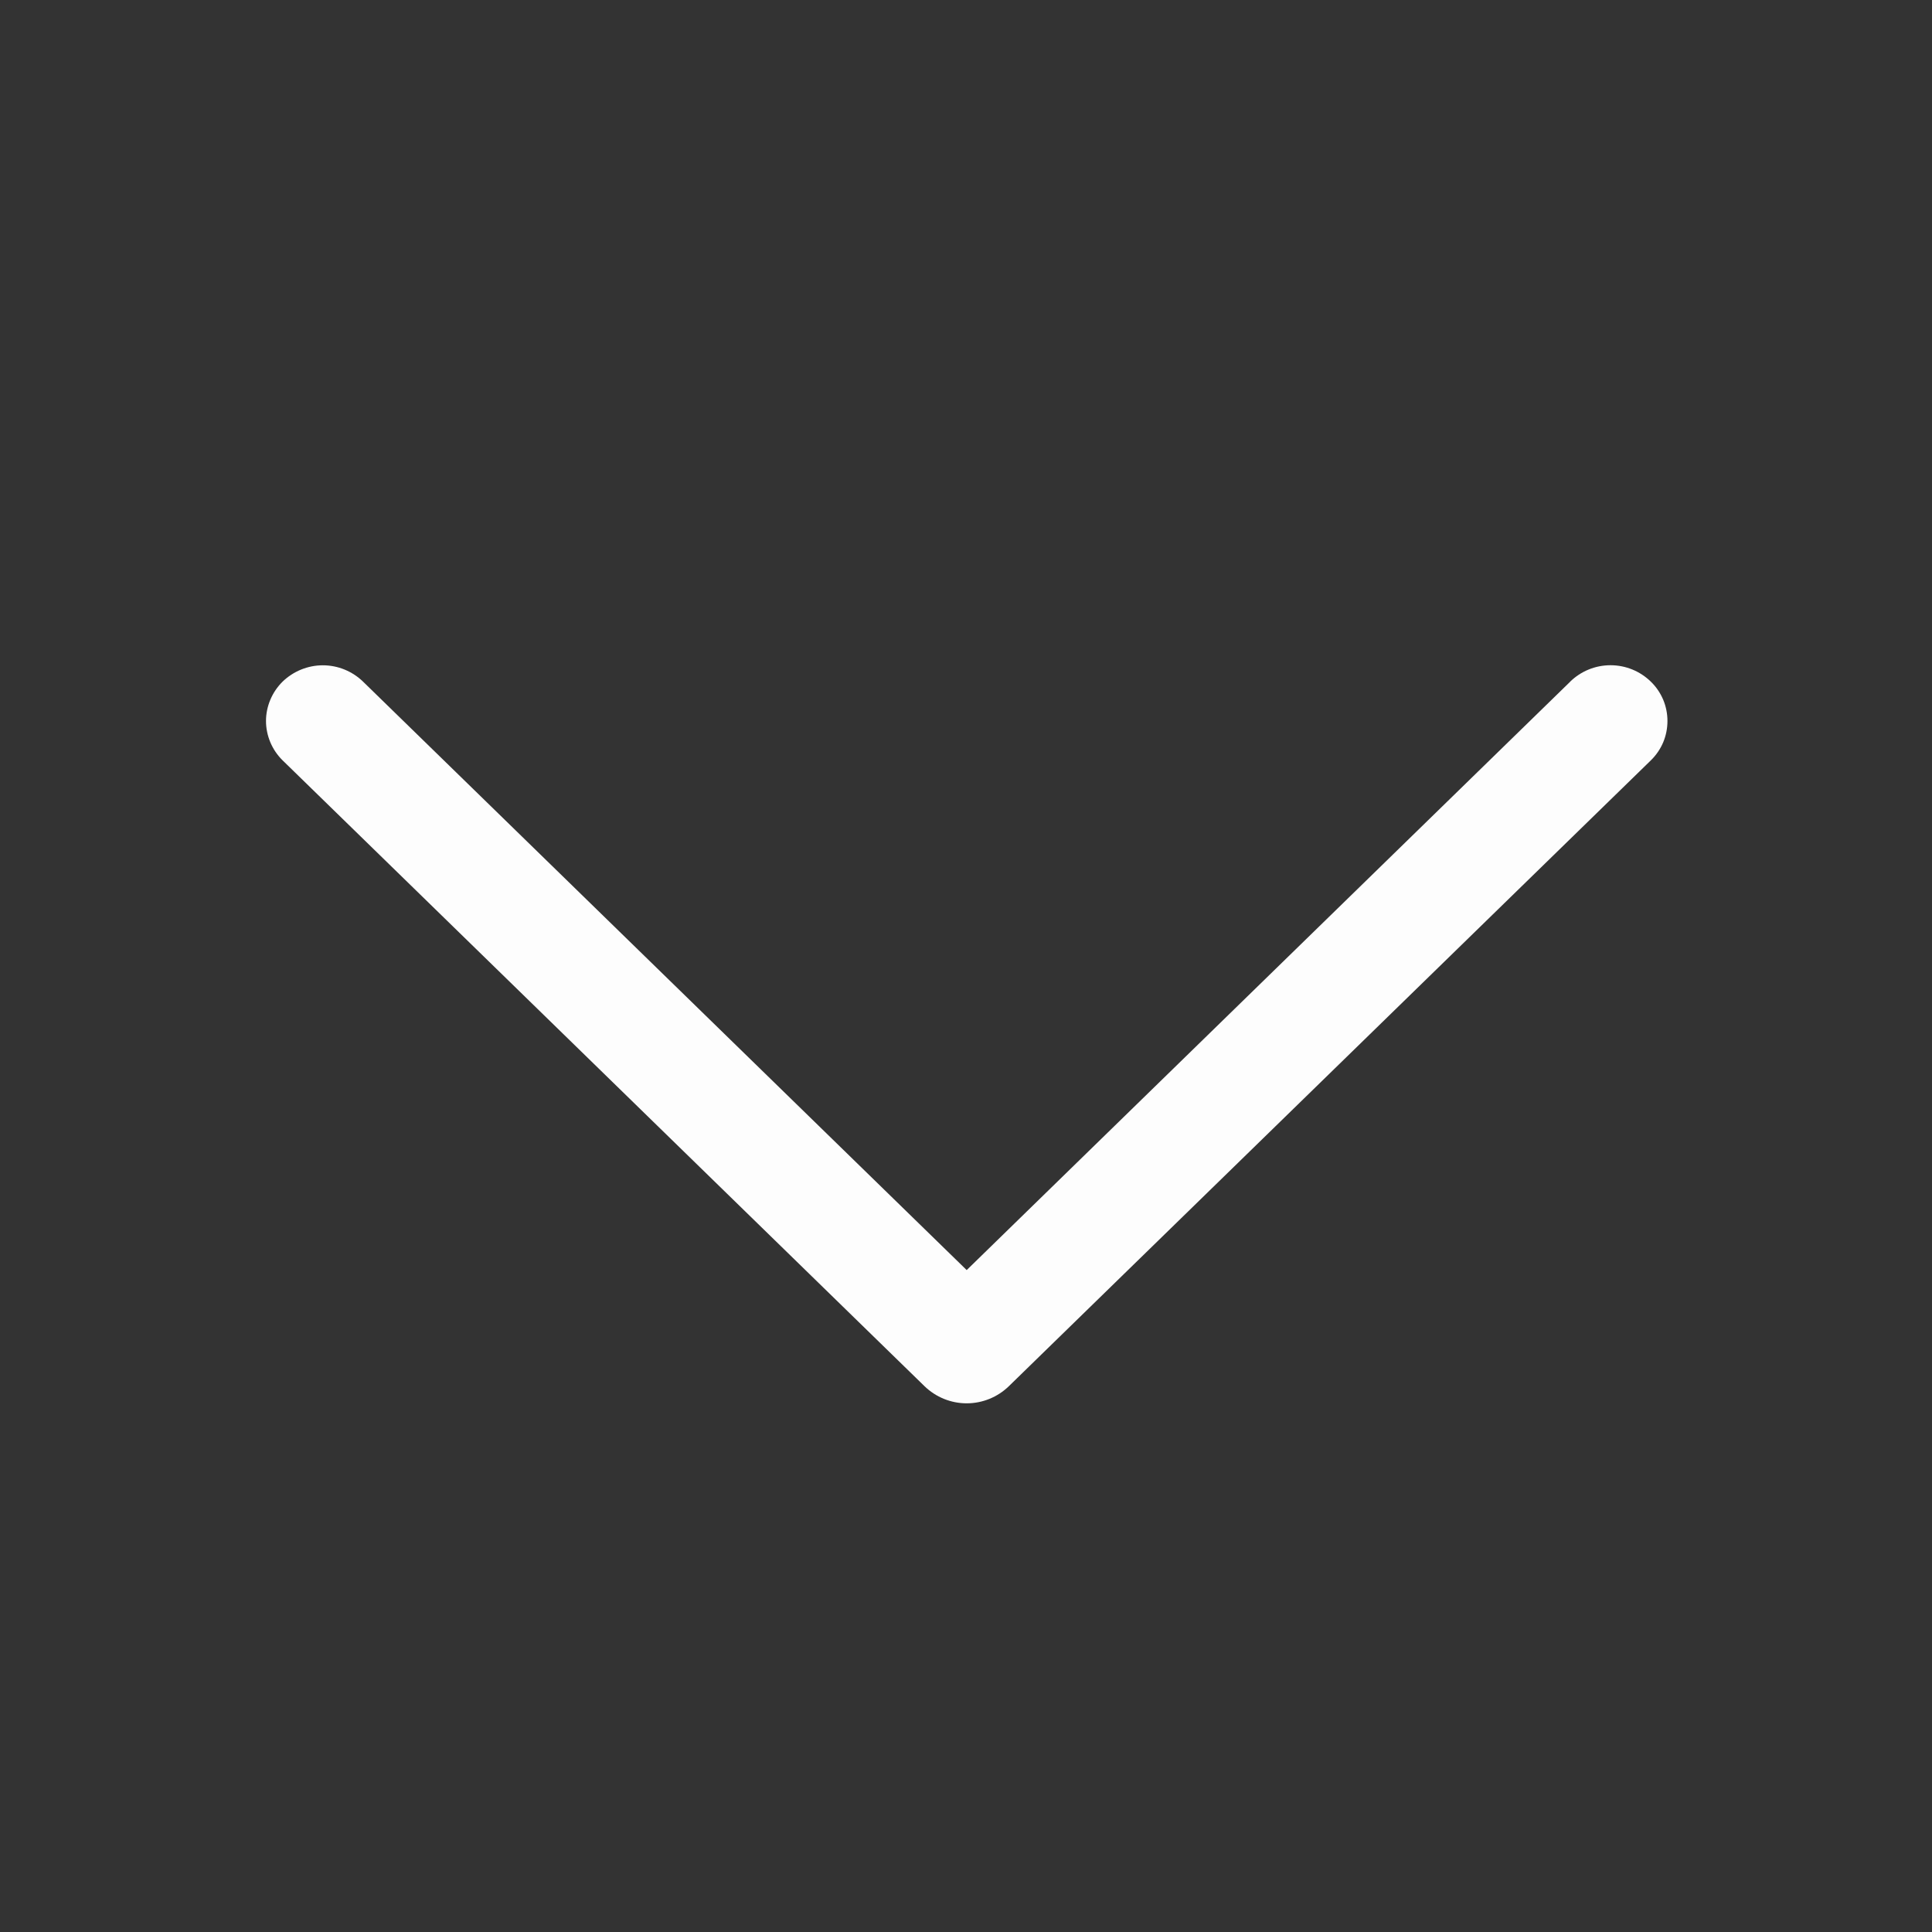 <svg width="28" height="28" viewBox="0 0 28 28" fill="none" xmlns="http://www.w3.org/2000/svg">
<rect x="0" y="0" width="28" height="28" fill="#333333" stroke="none"/>
<path d="M22.756 9.88L14.01 18.407L5.263 9.88C5.107 9.728 4.897 9.642 4.679 9.642C4.461 9.642 4.251 9.728 4.094 9.88C4.019 9.955 3.959 10.043 3.918 10.141C3.877 10.238 3.855 10.343 3.855 10.449C3.855 10.555 3.877 10.66 3.918 10.758C3.959 10.855 4.019 10.944 4.094 11.018L13.399 20.09C13.563 20.249 13.782 20.338 14.01 20.338C14.238 20.338 14.457 20.249 14.621 20.09L23.925 11.02C24.002 10.945 24.062 10.857 24.104 10.759C24.145 10.661 24.166 10.556 24.166 10.449C24.166 10.343 24.145 10.238 24.104 10.14C24.062 10.042 24.002 9.953 23.925 9.879C23.769 9.726 23.559 9.641 23.341 9.641C23.122 9.641 22.913 9.726 22.756 9.879V9.88Z" fill="#FDFDFD"/>
</svg>
